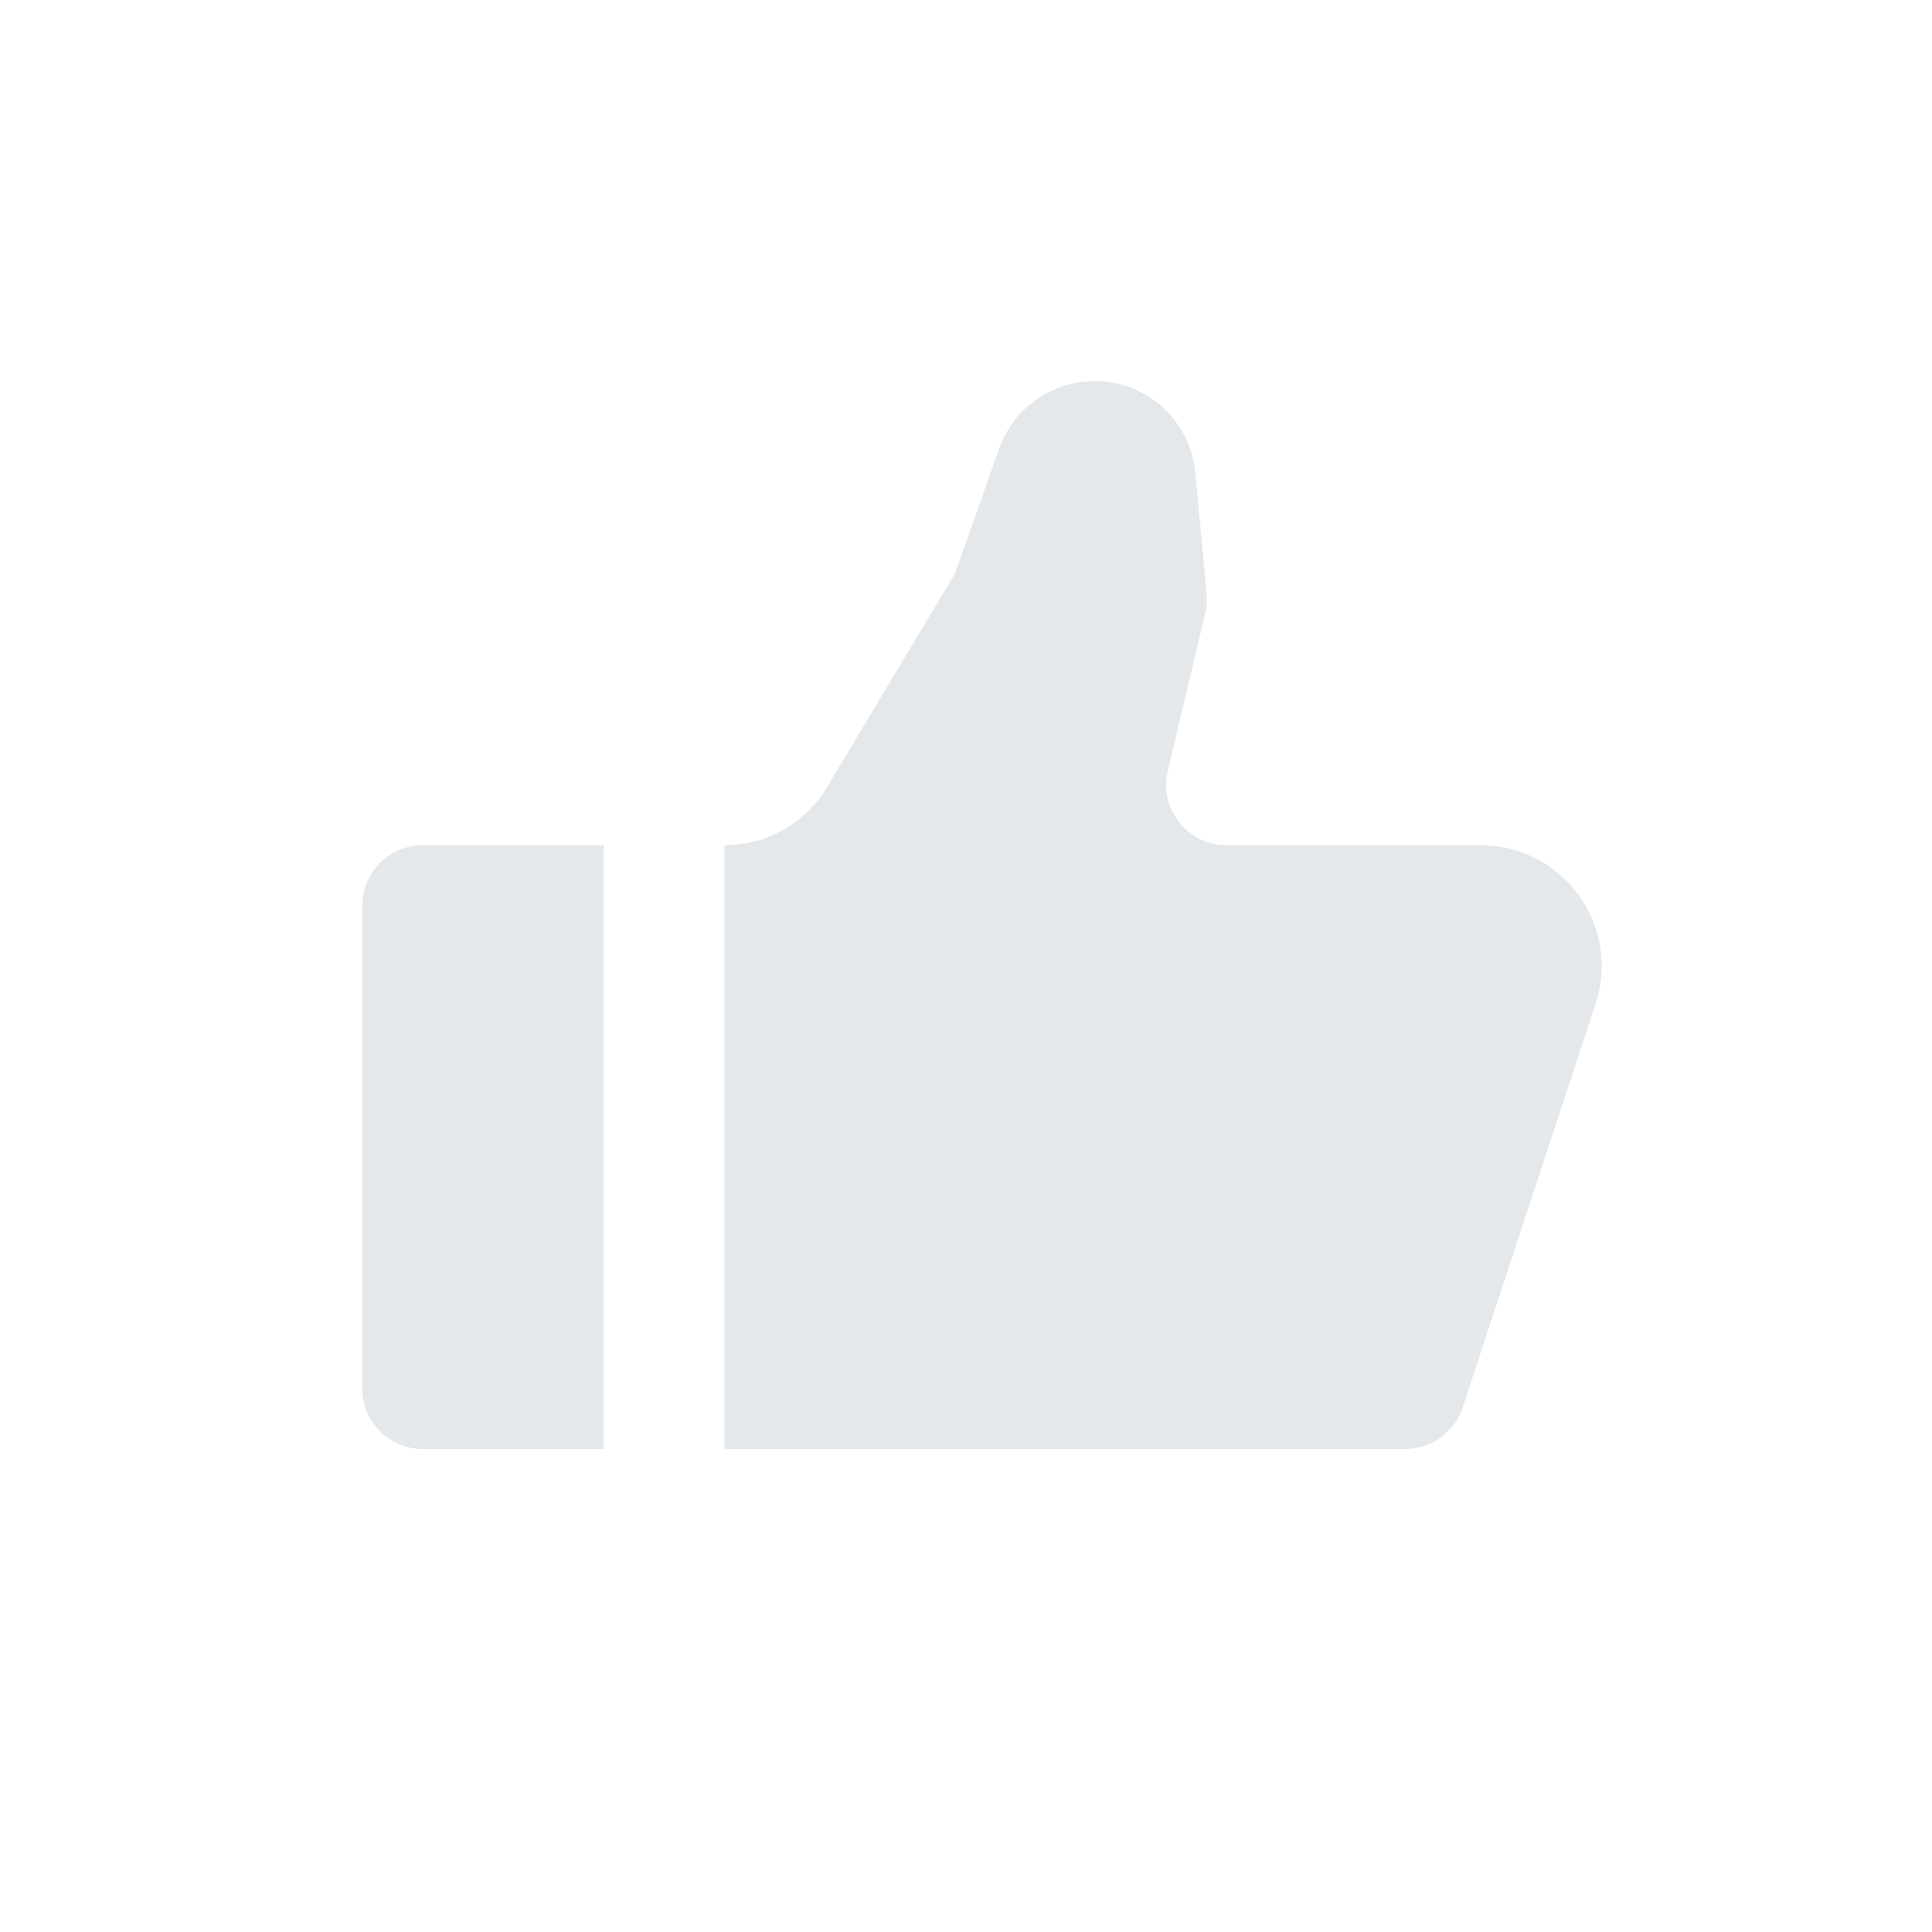 <svg width="16" height="16" viewBox="0 0 16 16" fill="none" xmlns="http://www.w3.org/2000/svg">
<path d="M12.264 7L10.157 7C9.835 7 9.596 6.698 9.671 6.384L9.981 5.08C9.994 5.027 9.997 4.972 9.992 4.918L9.9 3.917C9.867 3.561 9.612 3.264 9.264 3.18C8.846 3.078 8.419 3.309 8.275 3.714L7.909 4.75L6.85 6.518C6.671 6.817 6.348 7 6 7V12H11.638C11.854 12 12.046 11.861 12.113 11.656L13.214 8.313C13.427 7.666 12.945 7 12.264 7Z" fill="#E4E8EB"/>
<path d="M3 7.5V11.5C3 11.776 3.224 12 3.5 12L5 12V7L3.5 7C3.224 7 3 7.224 3 7.5Z" fill="#E4E8EB"/>
</svg>
